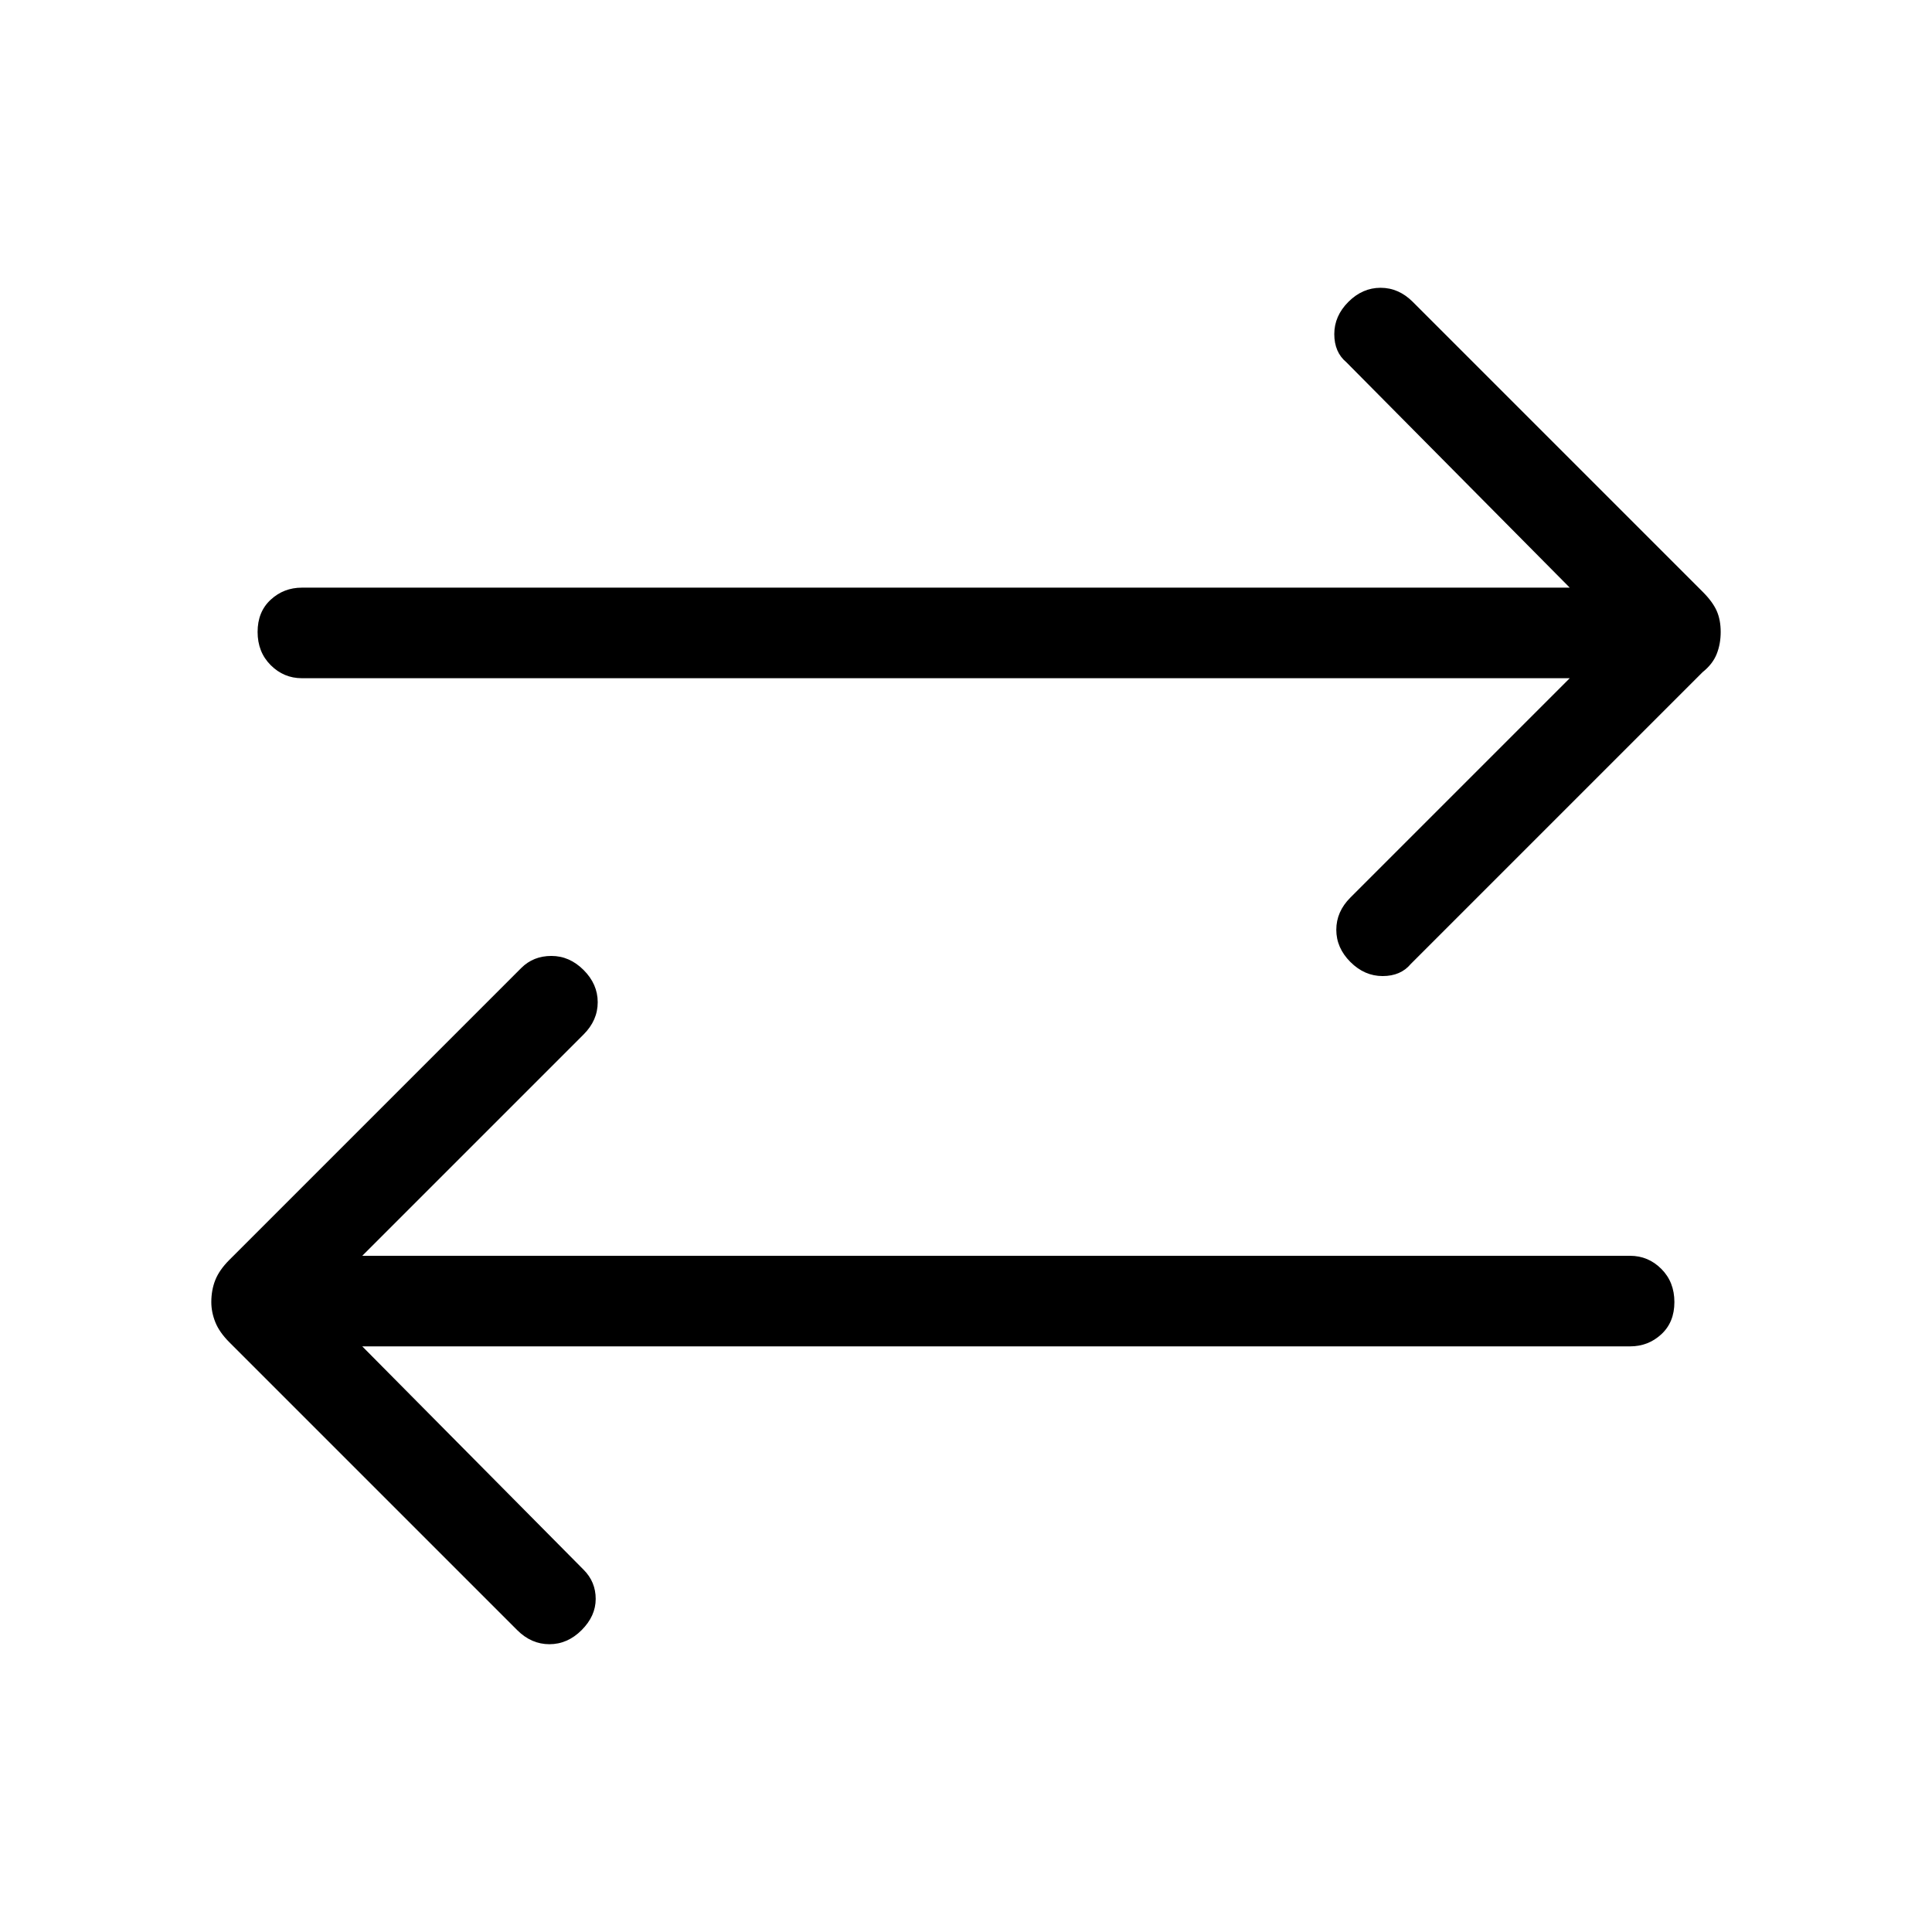 <svg xmlns="http://www.w3.org/2000/svg" height="48" width="48"><path d="M33.55 23.9q-.35-.35-.35-.8 0-.45.35-.8L39 16.85H7.5q-.45 0-.775-.325T6.4 15.7q0-.5.325-.8.325-.3.775-.3H39L33.45 9q-.3-.25-.3-.7 0-.45.35-.8.35-.35.8-.35.45 0 .8.35l7.2 7.2q.25.25.35.475.1.225.1.525 0 .3-.1.55-.1.25-.35.45l-7.25 7.25q-.25.3-.7.3-.45 0-.8-.35Zm-20.7 16.6L5.7 33.35q-.25-.25-.35-.5-.1-.25-.1-.5 0-.3.1-.55.1-.25.35-.5l7.25-7.25q.3-.3.75-.3t.8.35q.35.35.35.8 0 .45-.35.8L9 31.2h31.5q.45 0 .775.325t.325.825q0 .5-.325.8-.325.3-.775.3H9L14.5 39q.3.3.3.725t-.35.775q-.35.35-.8.35-.45 0-.8-.35Z"/></svg>
